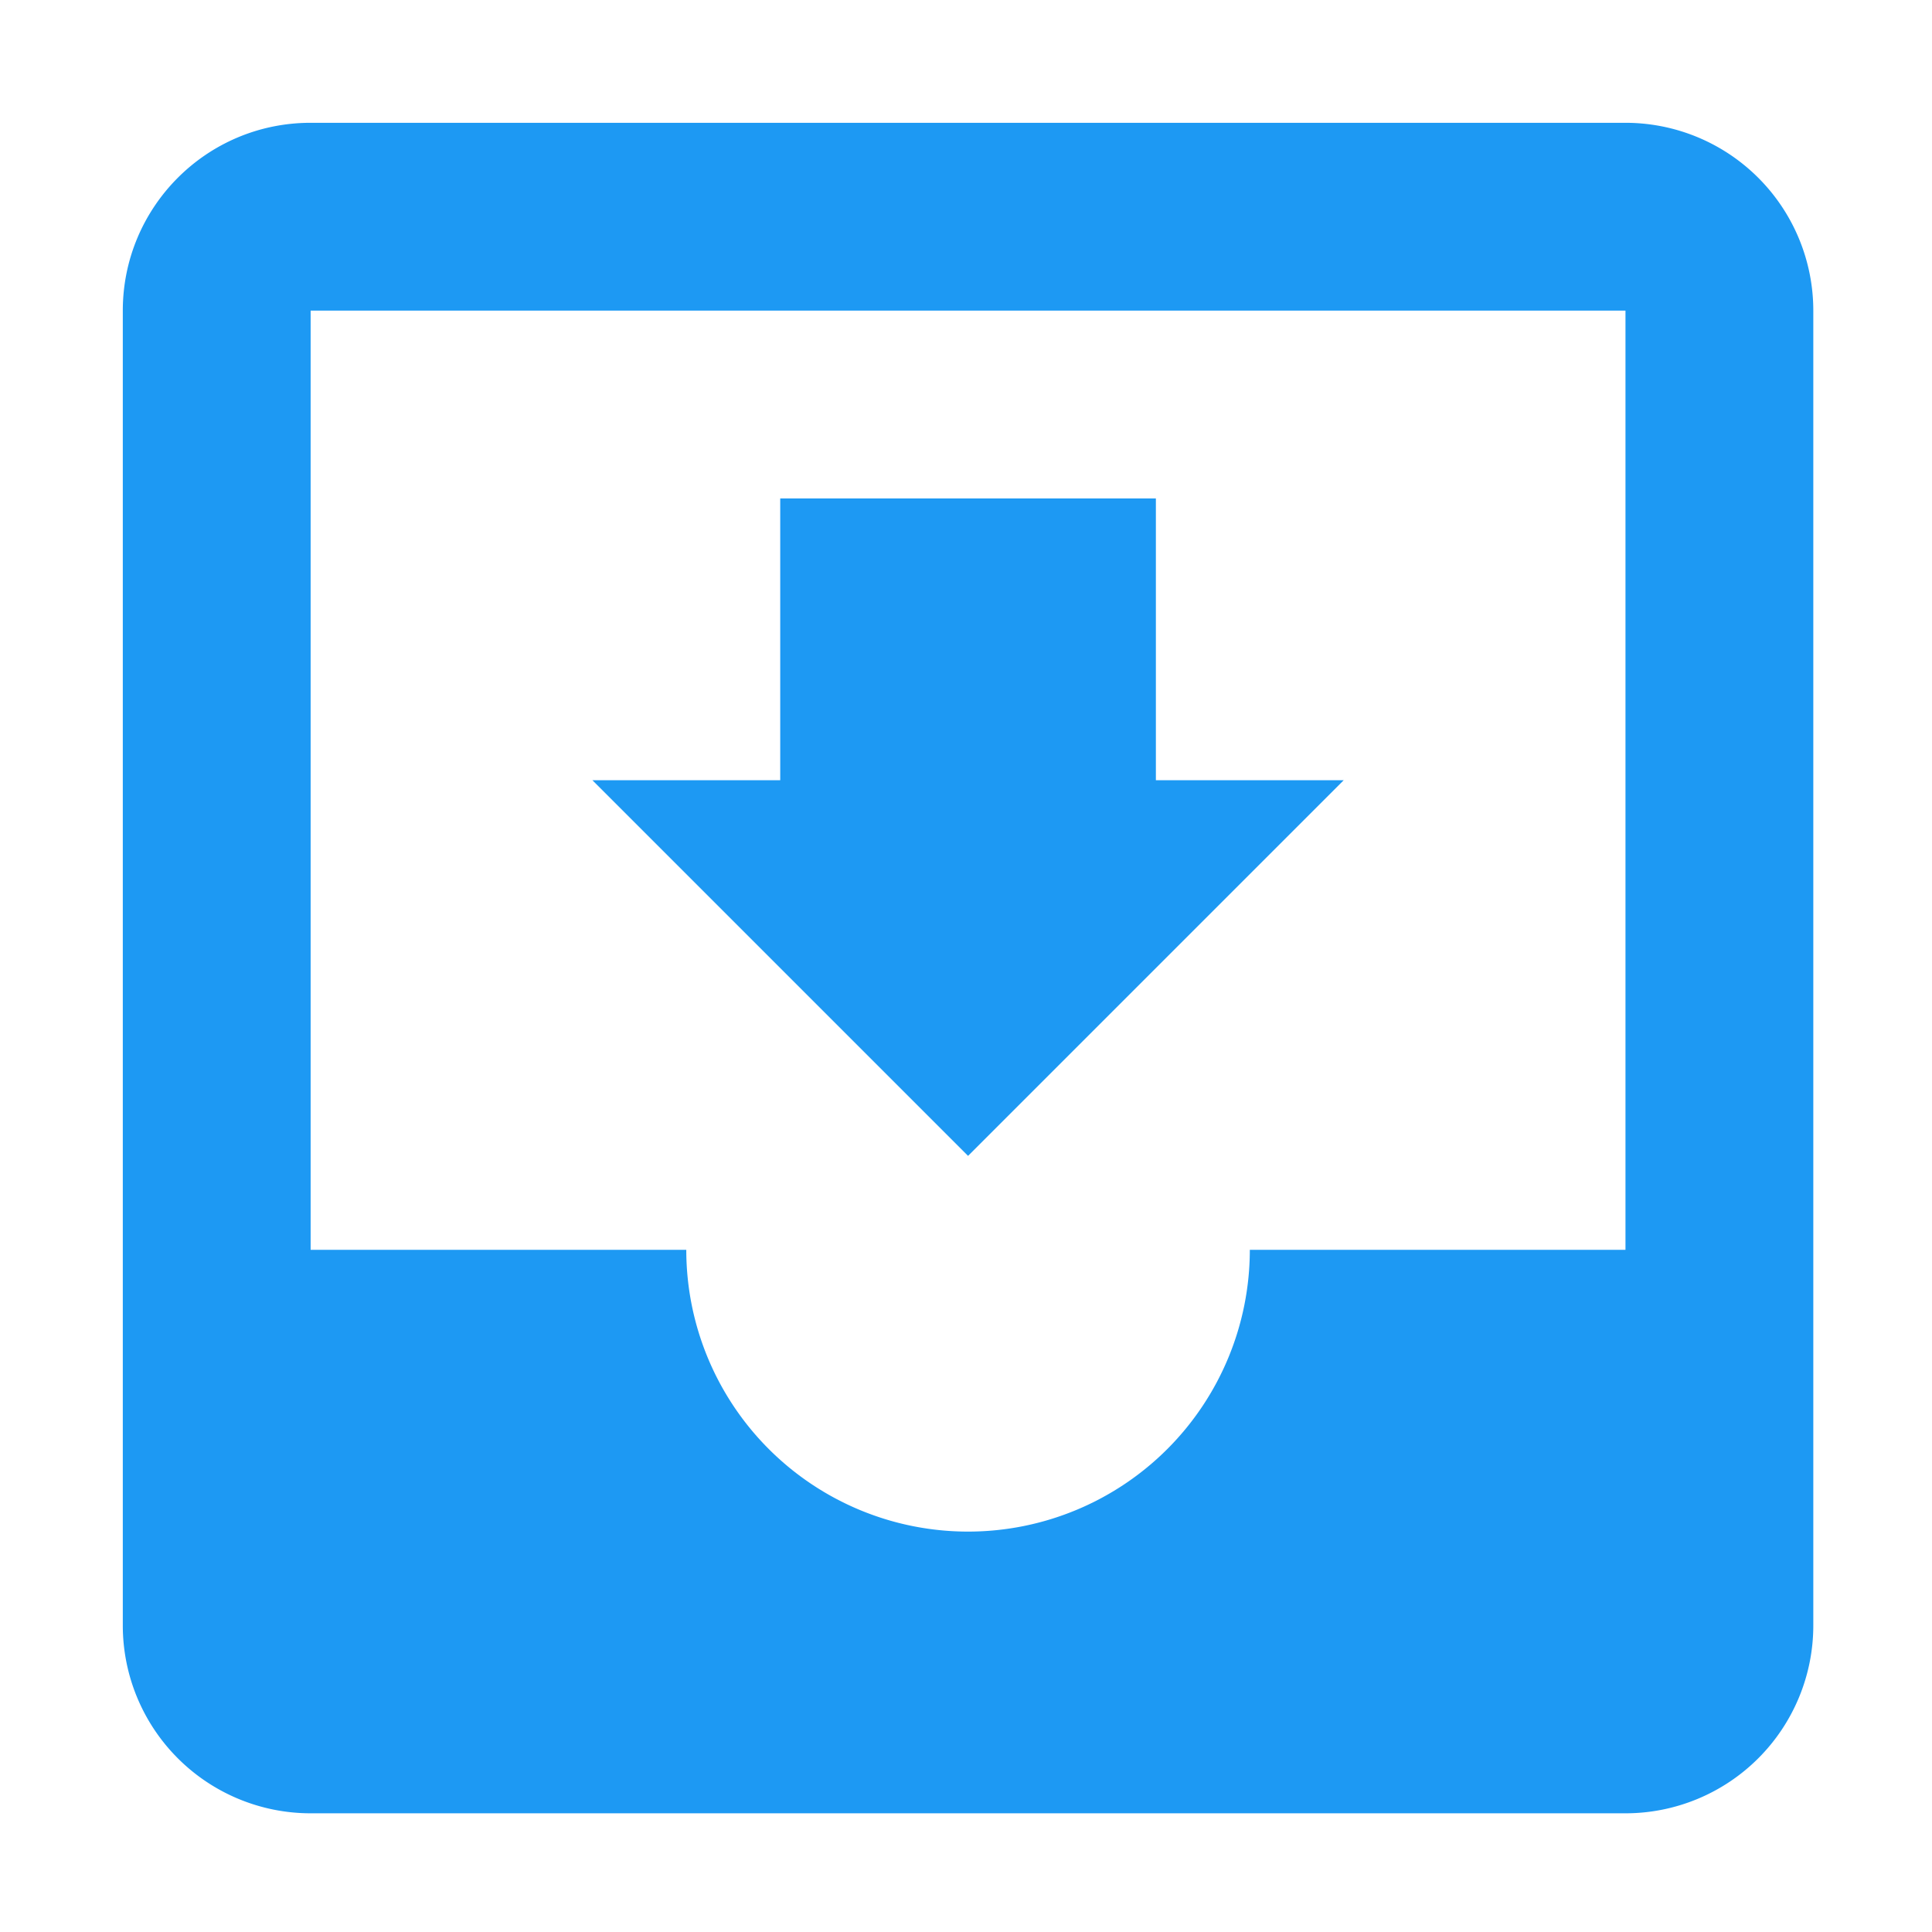 <?xml version="1.0" encoding="UTF-8" standalone="no"?>
<svg
   xmlns:dc="http://purl.org/dc/elements/1.1/"
   xmlns:cc="http://creativecommons.org/ns#"
   xmlns:rdf="http://www.w3.org/1999/02/22-rdf-syntax-ns#"
   xmlns:svg="http://www.w3.org/2000/svg"
   xmlns="http://www.w3.org/2000/svg"
   xmlns:sodipodi="http://sodipodi.sourceforge.net/DTD/sodipodi-0.dtd"
   xmlns:inkscape="http://www.inkscape.org/namespaces/inkscape"
   viewBox="0 0 32 32"
   version="1.1"
   id="svg6"
   sodipodi:docname="mail-folder-inbox.svg"
   inkscape:version="0.92.4 5da689c313, 2019-01-14"
   width="32"
   height="32">
  <sodipodi:namedview
     pagecolor="#ffffff"
     bordercolor="#666666"
     borderopacity="1"
     objecttolerance="10"
     gridtolerance="10"
     guidetolerance="10"
     inkscape:pageopacity="0"
     inkscape:pageshadow="2"
     inkscape:window-width="1366"
     inkscape:window-height="703"
     id="namedview8"
     showgrid="false"
     inkscape:zoom="7.375"
     inkscape:cx="8"
     inkscape:cy="8"
     inkscape:window-x="0"
     inkscape:window-y="0"
     inkscape:window-maximized="1"
     inkscape:current-layer="svg6" />
  <defs
     id="defs3051">
    <style
       type="text/css"
       id="current-color-scheme">
      .ColorScheme-Text {
        color:#f2f2f2;
      }
      </style>
  </defs>
  <path
     style="color:#f2f2f2;fill:#1d99f3;fill-opacity:1;stroke:none;stroke-width:1.75"
     class="ColorScheme-Text"
     d="m 5.145,2.034 c -1.727,0 -3.111,1.4 -3.111,3.111 V 26.923 a 3.111,3.111 0 0 0 3.111,3.111 H 26.923 a 3.111,3.111 0 0 0 3.111,-3.111 V 5.145 A 3.111,3.111 0 0 0 26.923,2.034 Z m 0,3.111 H 26.923 V 20.701 h -6.222 a 4.667,4.667 0 0 1 -4.667,4.667 4.667,4.667 0 0 1 -4.667,-4.667 H 5.145 Z M 12.923,8.256 V 12.923 H 9.812 l 6.222,6.222 6.222,-6.222 H 19.145 V 8.256 Z"
     id="path4"
     inkscape:connector-curvature="0" />
</svg>
